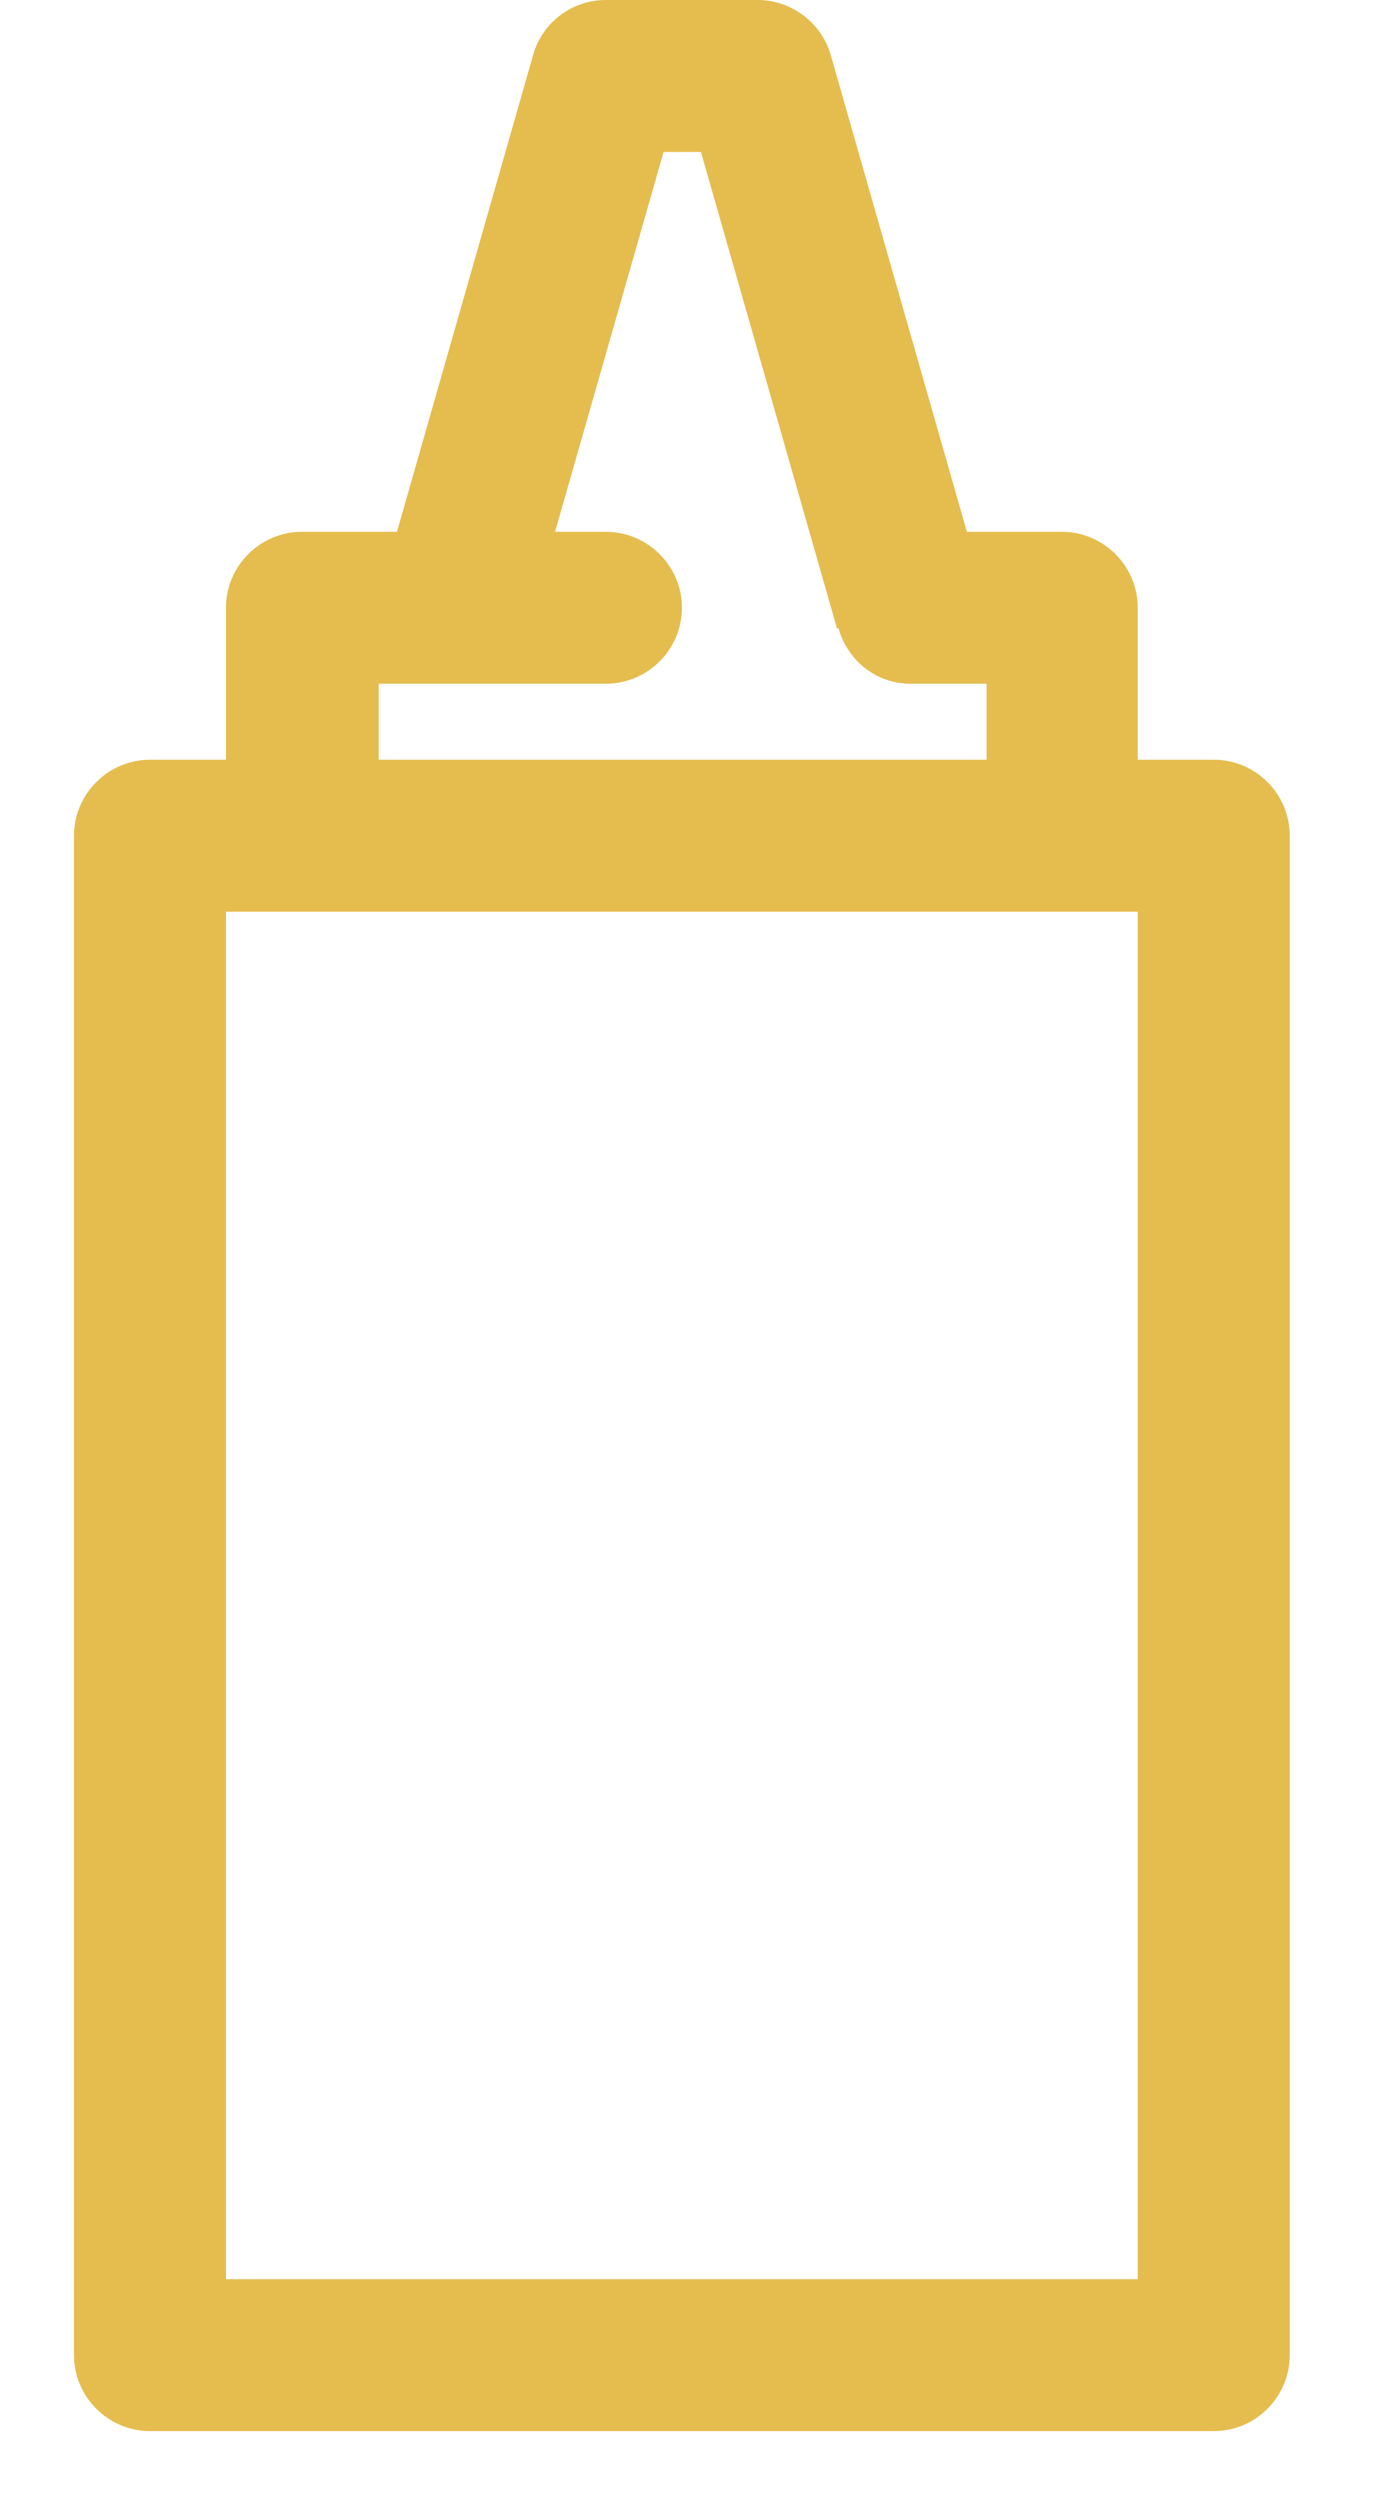 <?xml version="1.0" encoding="UTF-8"?> <svg xmlns="http://www.w3.org/2000/svg" width="10" height="18" viewBox="0 0 10 18" fill="none"><path d="M8.745 5.47H8.197V4.376C8.197 4.075 7.951 3.829 7.65 3.829H6.966L5.986 0.399C5.92 0.164 5.701 0 5.46 0H4.365C4.119 0 3.905 0.164 3.84 0.399L2.86 3.829H2.176C1.874 3.829 1.628 4.075 1.628 4.376V5.47H1.081C0.78 5.47 0.533 5.716 0.533 6.017V16.957C0.533 17.258 0.78 17.504 1.081 17.504H8.745C9.046 17.504 9.292 17.258 9.292 16.957V6.017C9.292 5.716 9.046 5.47 8.745 5.47ZM2.723 4.923H4.365C4.666 4.923 4.913 4.677 4.913 4.376C4.913 4.075 4.666 3.829 4.365 3.829H3.999L4.781 1.094H5.05L6.03 4.524C6.03 4.524 6.035 4.524 6.041 4.524C6.106 4.753 6.309 4.923 6.561 4.923H7.108V5.47H2.728V4.923H2.723ZM8.197 16.41H1.628V6.564H8.197V16.41Z" fill="#E5BC4E"></path></svg> 